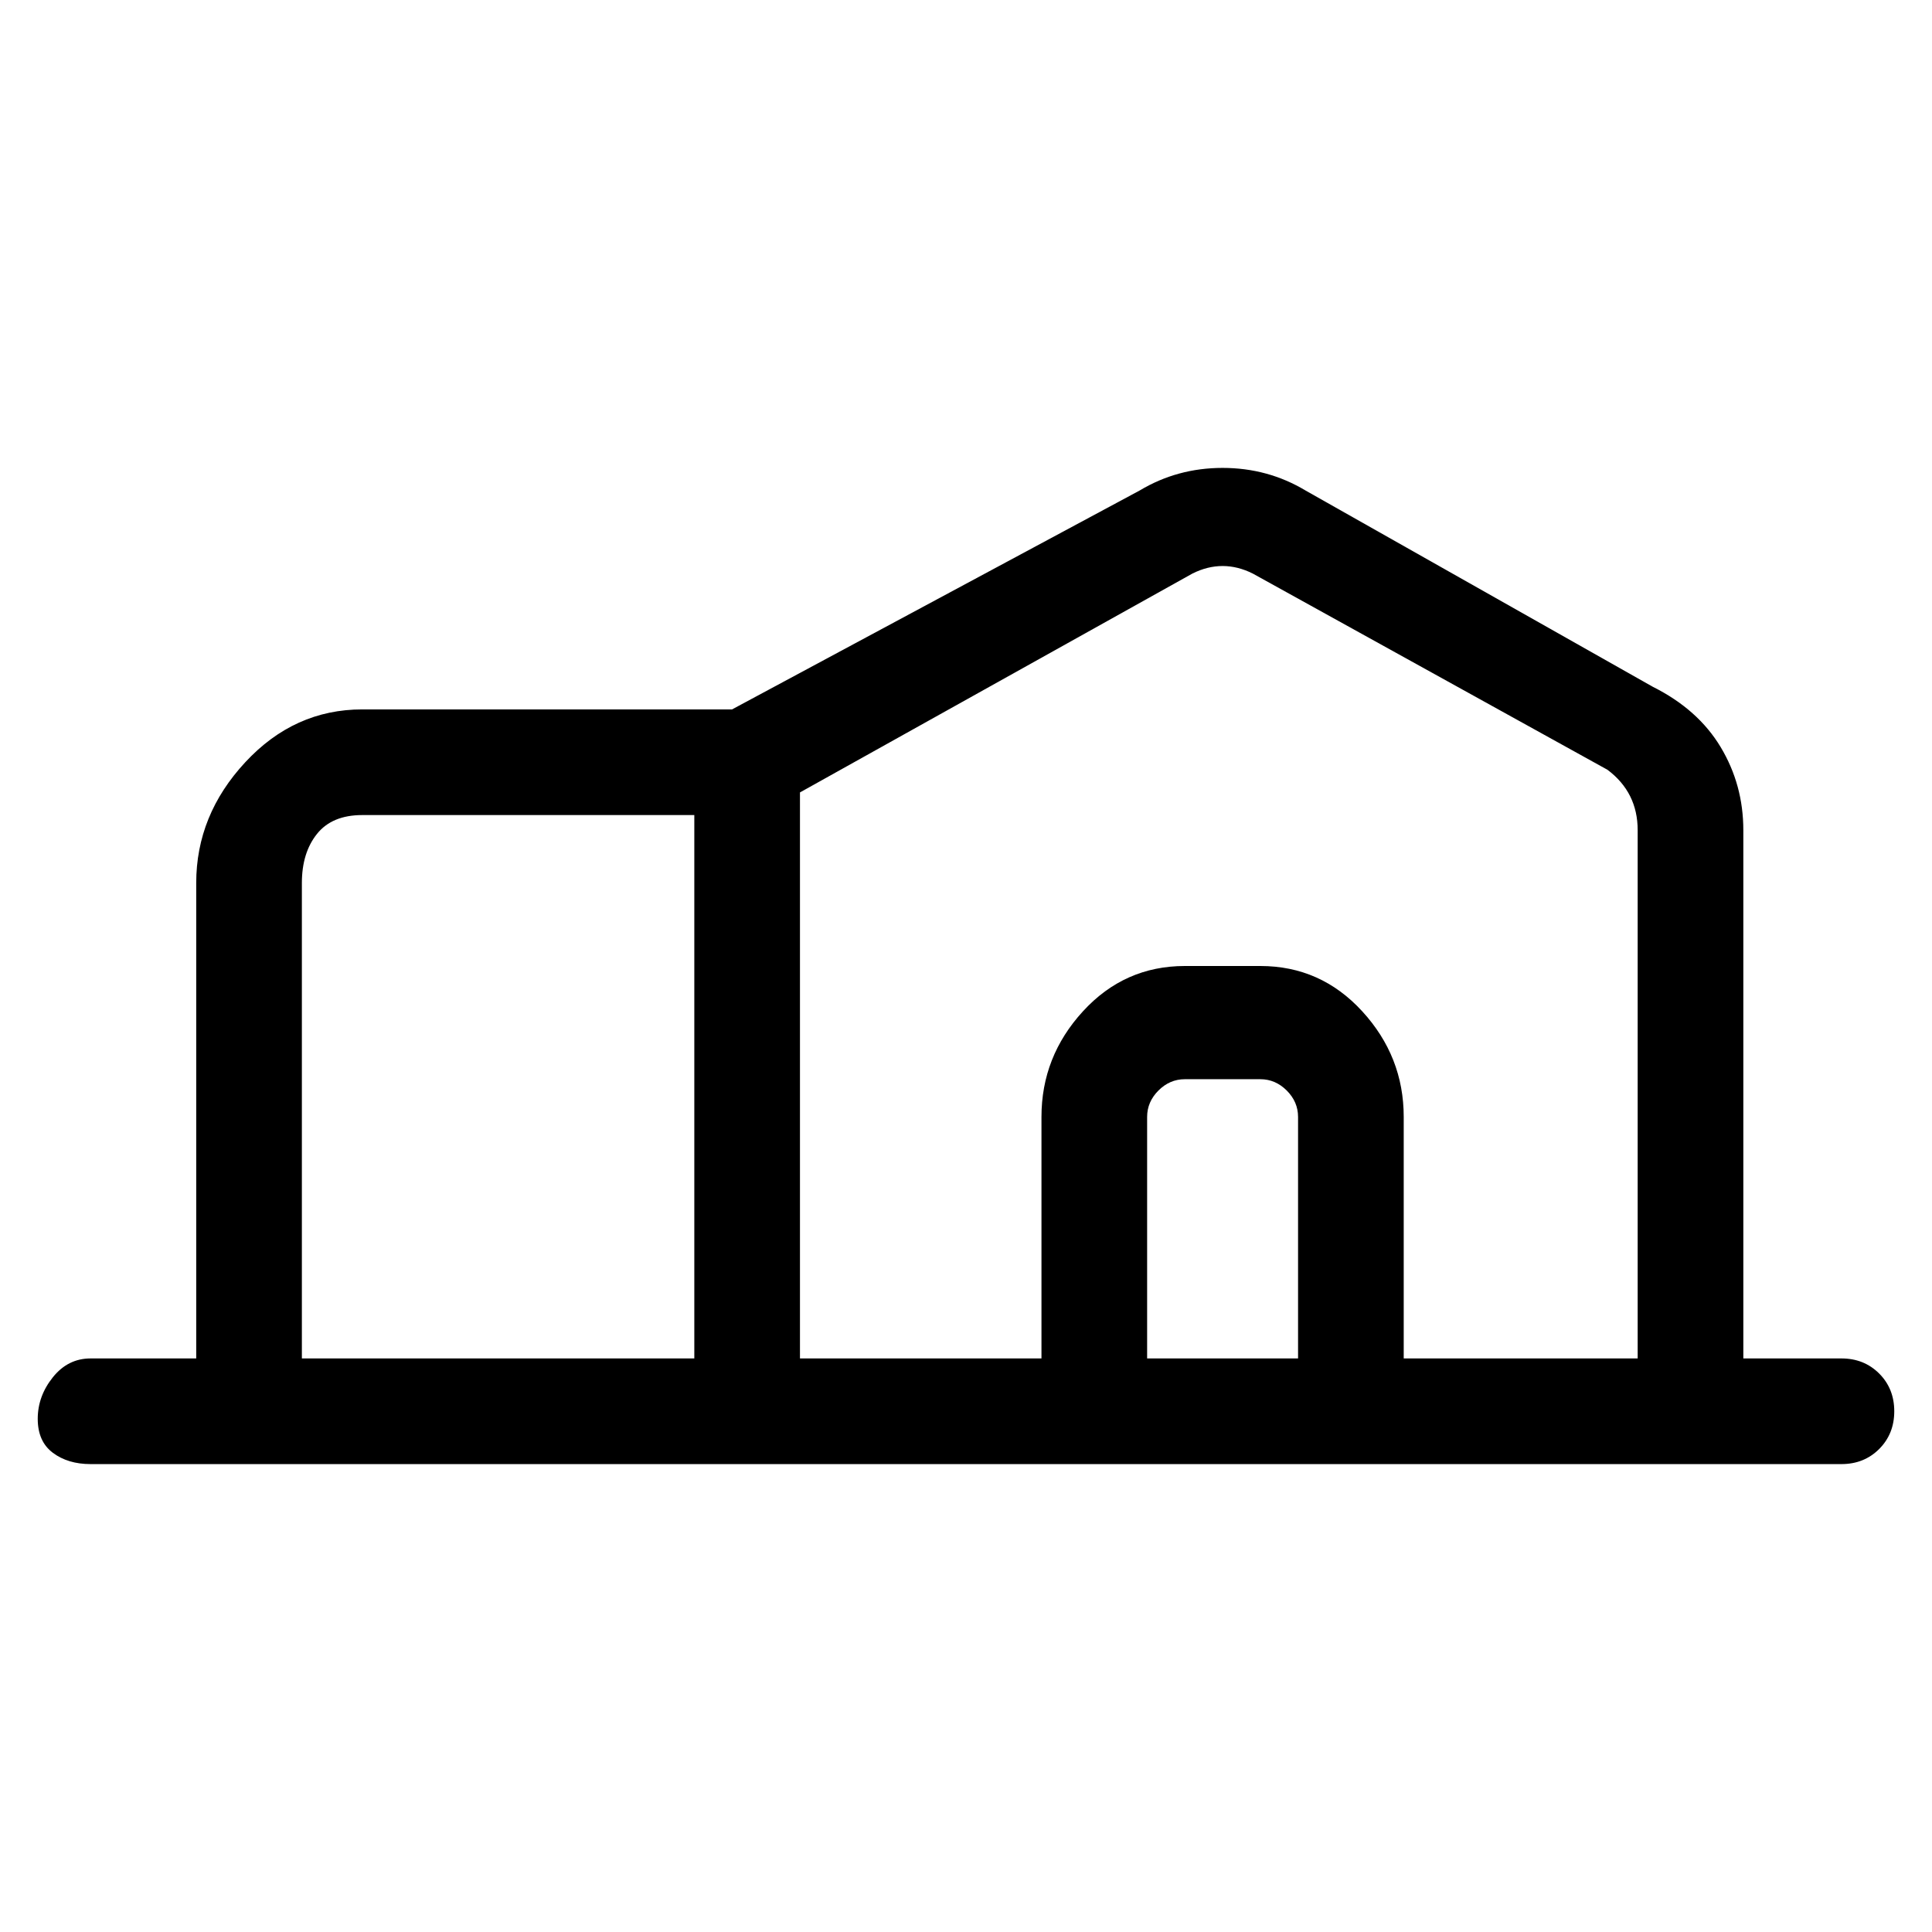 <svg viewBox="0 0 256 256" xmlns="http://www.w3.org/2000/svg">
  <path transform="scale(1, -1) translate(0, -256)" fill="currentColor" d="M244 76h-13v70q0 6 -3 11t-9 8l-46 26q-5 3 -11 3t-11 -3l-54 -29h-49q-9 0 -15.5 -7t-6.5 -16v-63h-14q-3 0 -5 -2.5t-2 -5.5t2 -4.5t5 -1.5h232q3 0 5 2t2 5t-2 5t-5 2zM40 139q0 4 2 6.5t6 2.5h44v-72h-52v63zM106 151l52 29q4 2 8 0l47 -26q4 -3 4 -8v-70h-31v32 q0 8 -5.5 14t-13.5 6h-10q-8 0 -13.5 -6t-5.5 -14v-32h-32v75zM152 76v32q0 2 1.5 3.5t3.5 1.5h10q2 0 3.5 -1.5t1.5 -3.5v-32h-20z" />
</svg>